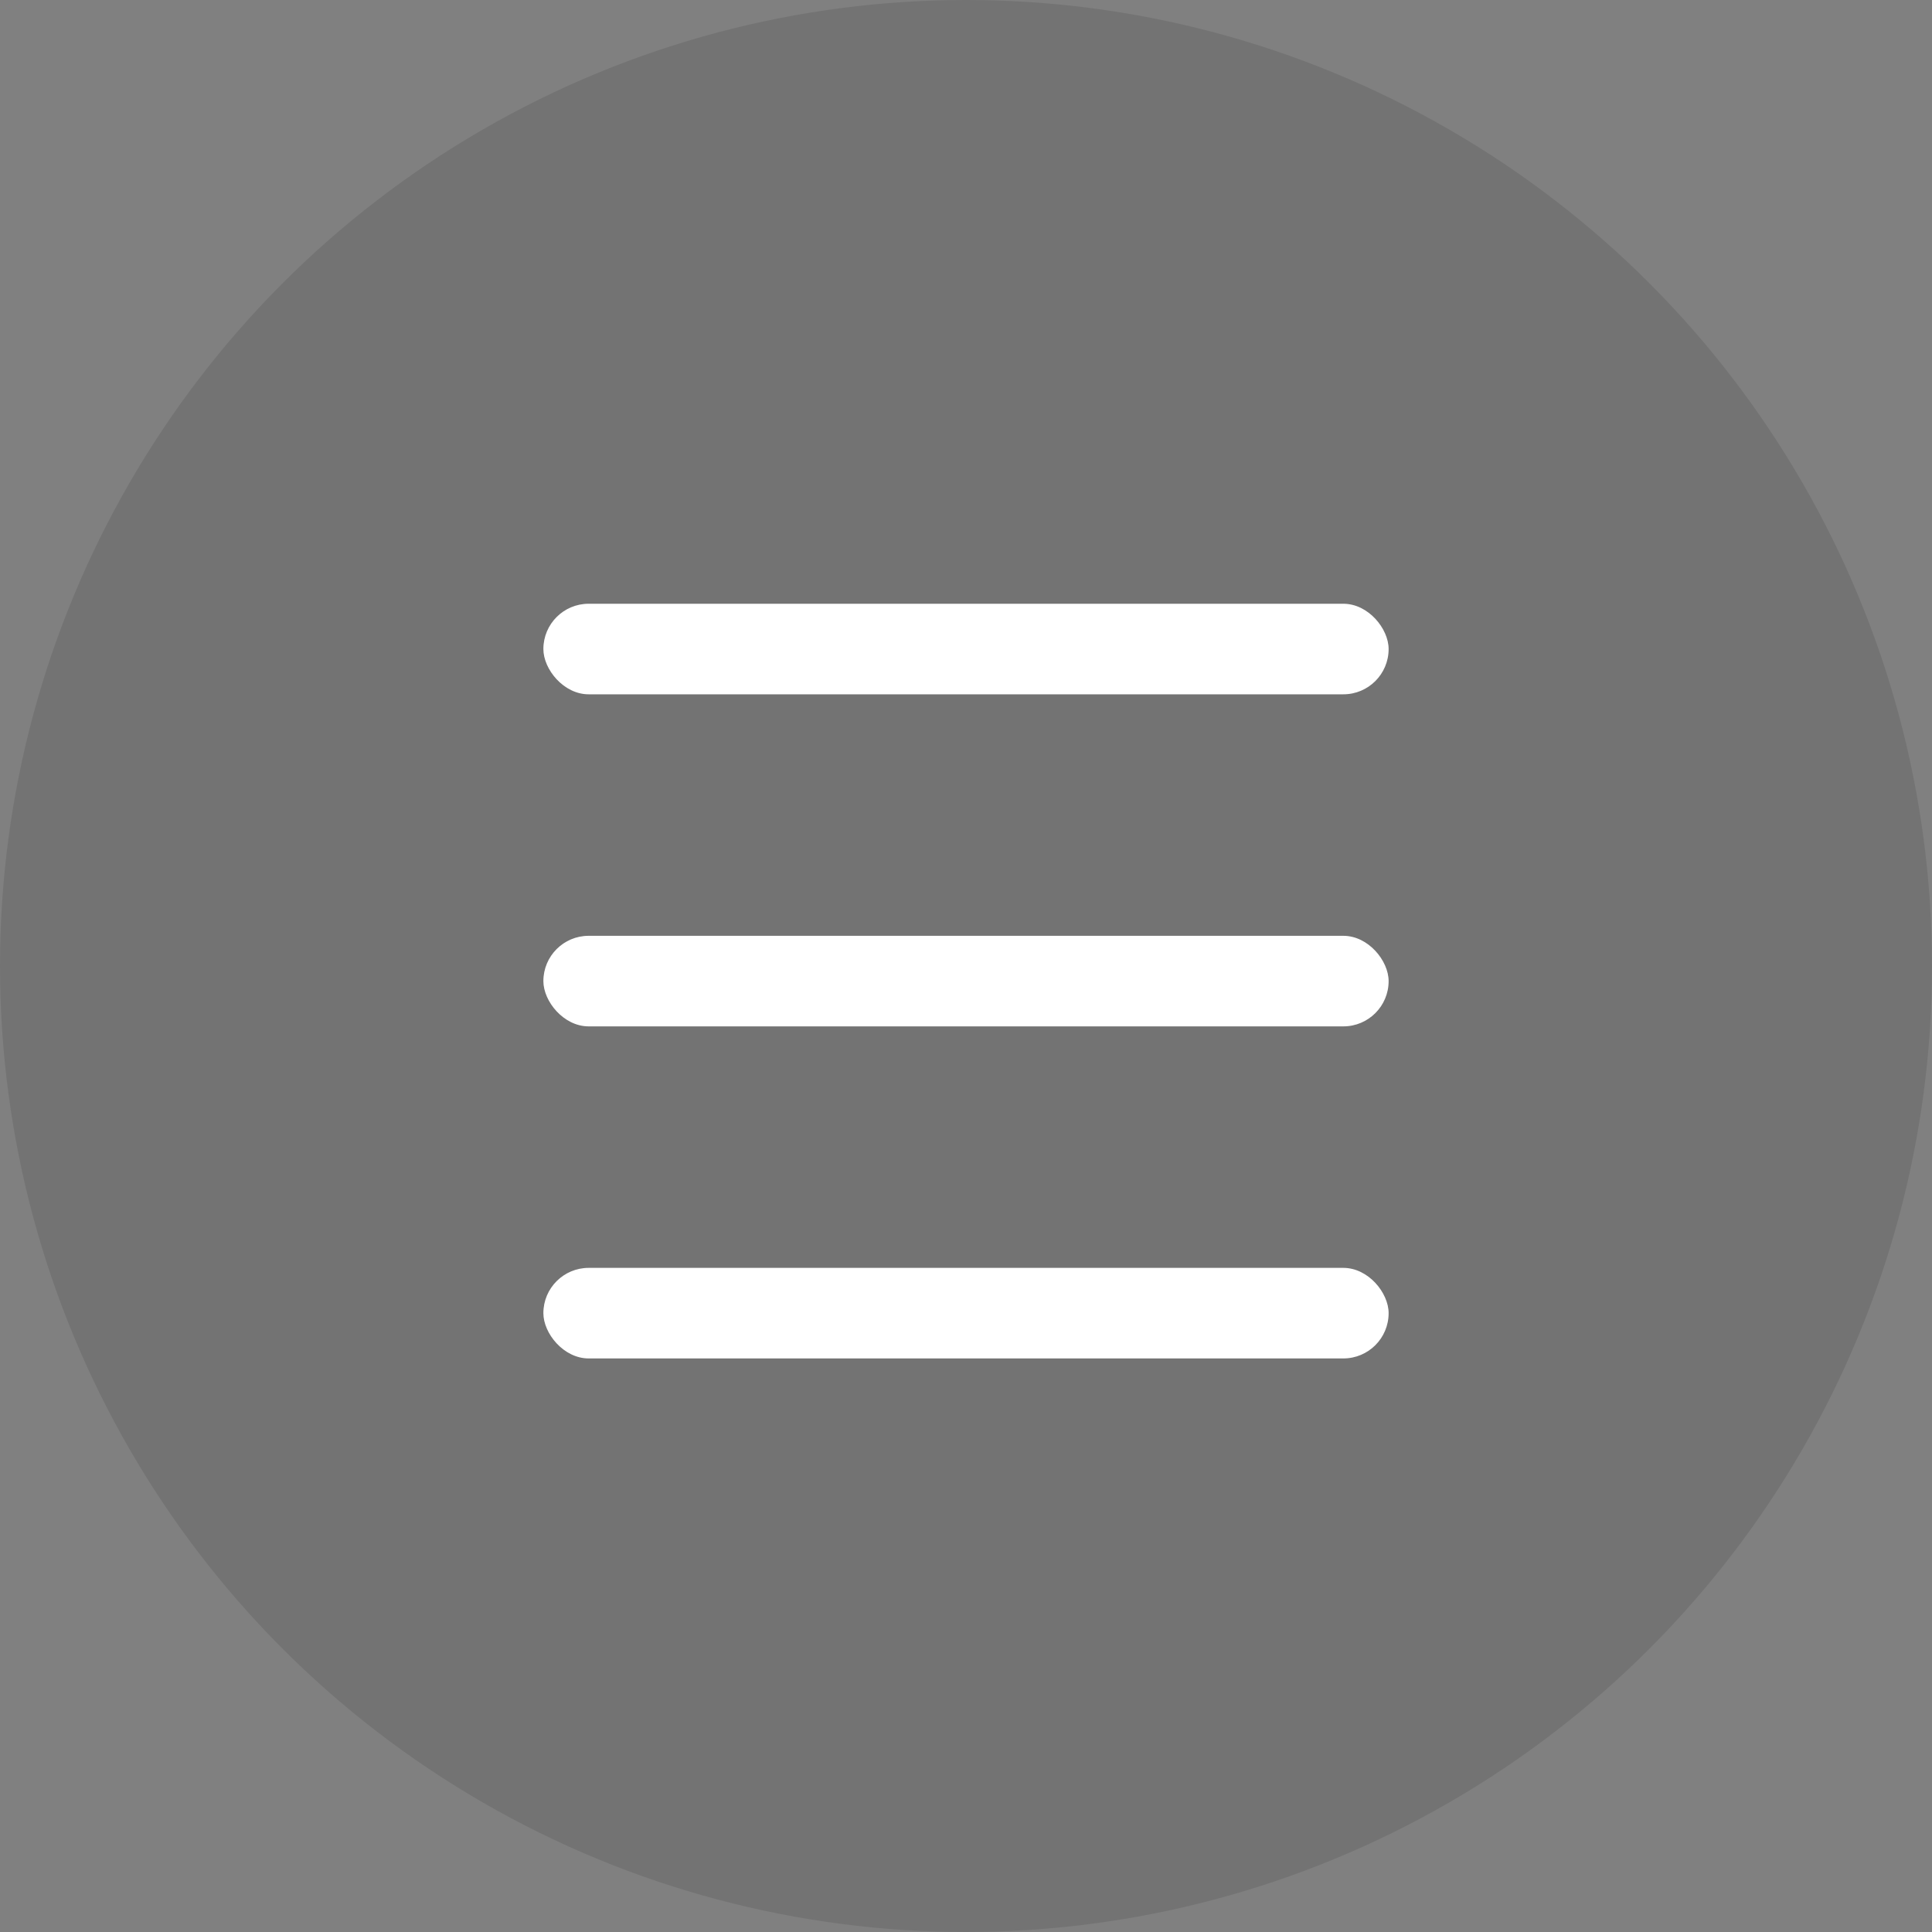 <svg width="32" height="32" viewBox="0 0 32 32" fill="none" xmlns="http://www.w3.org/2000/svg">
<rect x="0" y="0" width="32" height="32" fill="#808080" stroke="none"/>
<circle cx="16" cy="16" r="16" fill="black" fill-opacity="0.1"/>
<rect x="9" y="10" width="14" height="1.5" rx="0.75" fill="white"/>
<rect x="9" y="15.5" width="14" height="1.5" rx="0.75" fill="white"/>
<rect x="9" y="21" width="14" height="1.5" rx="0.75" fill="white"/>
</svg>
